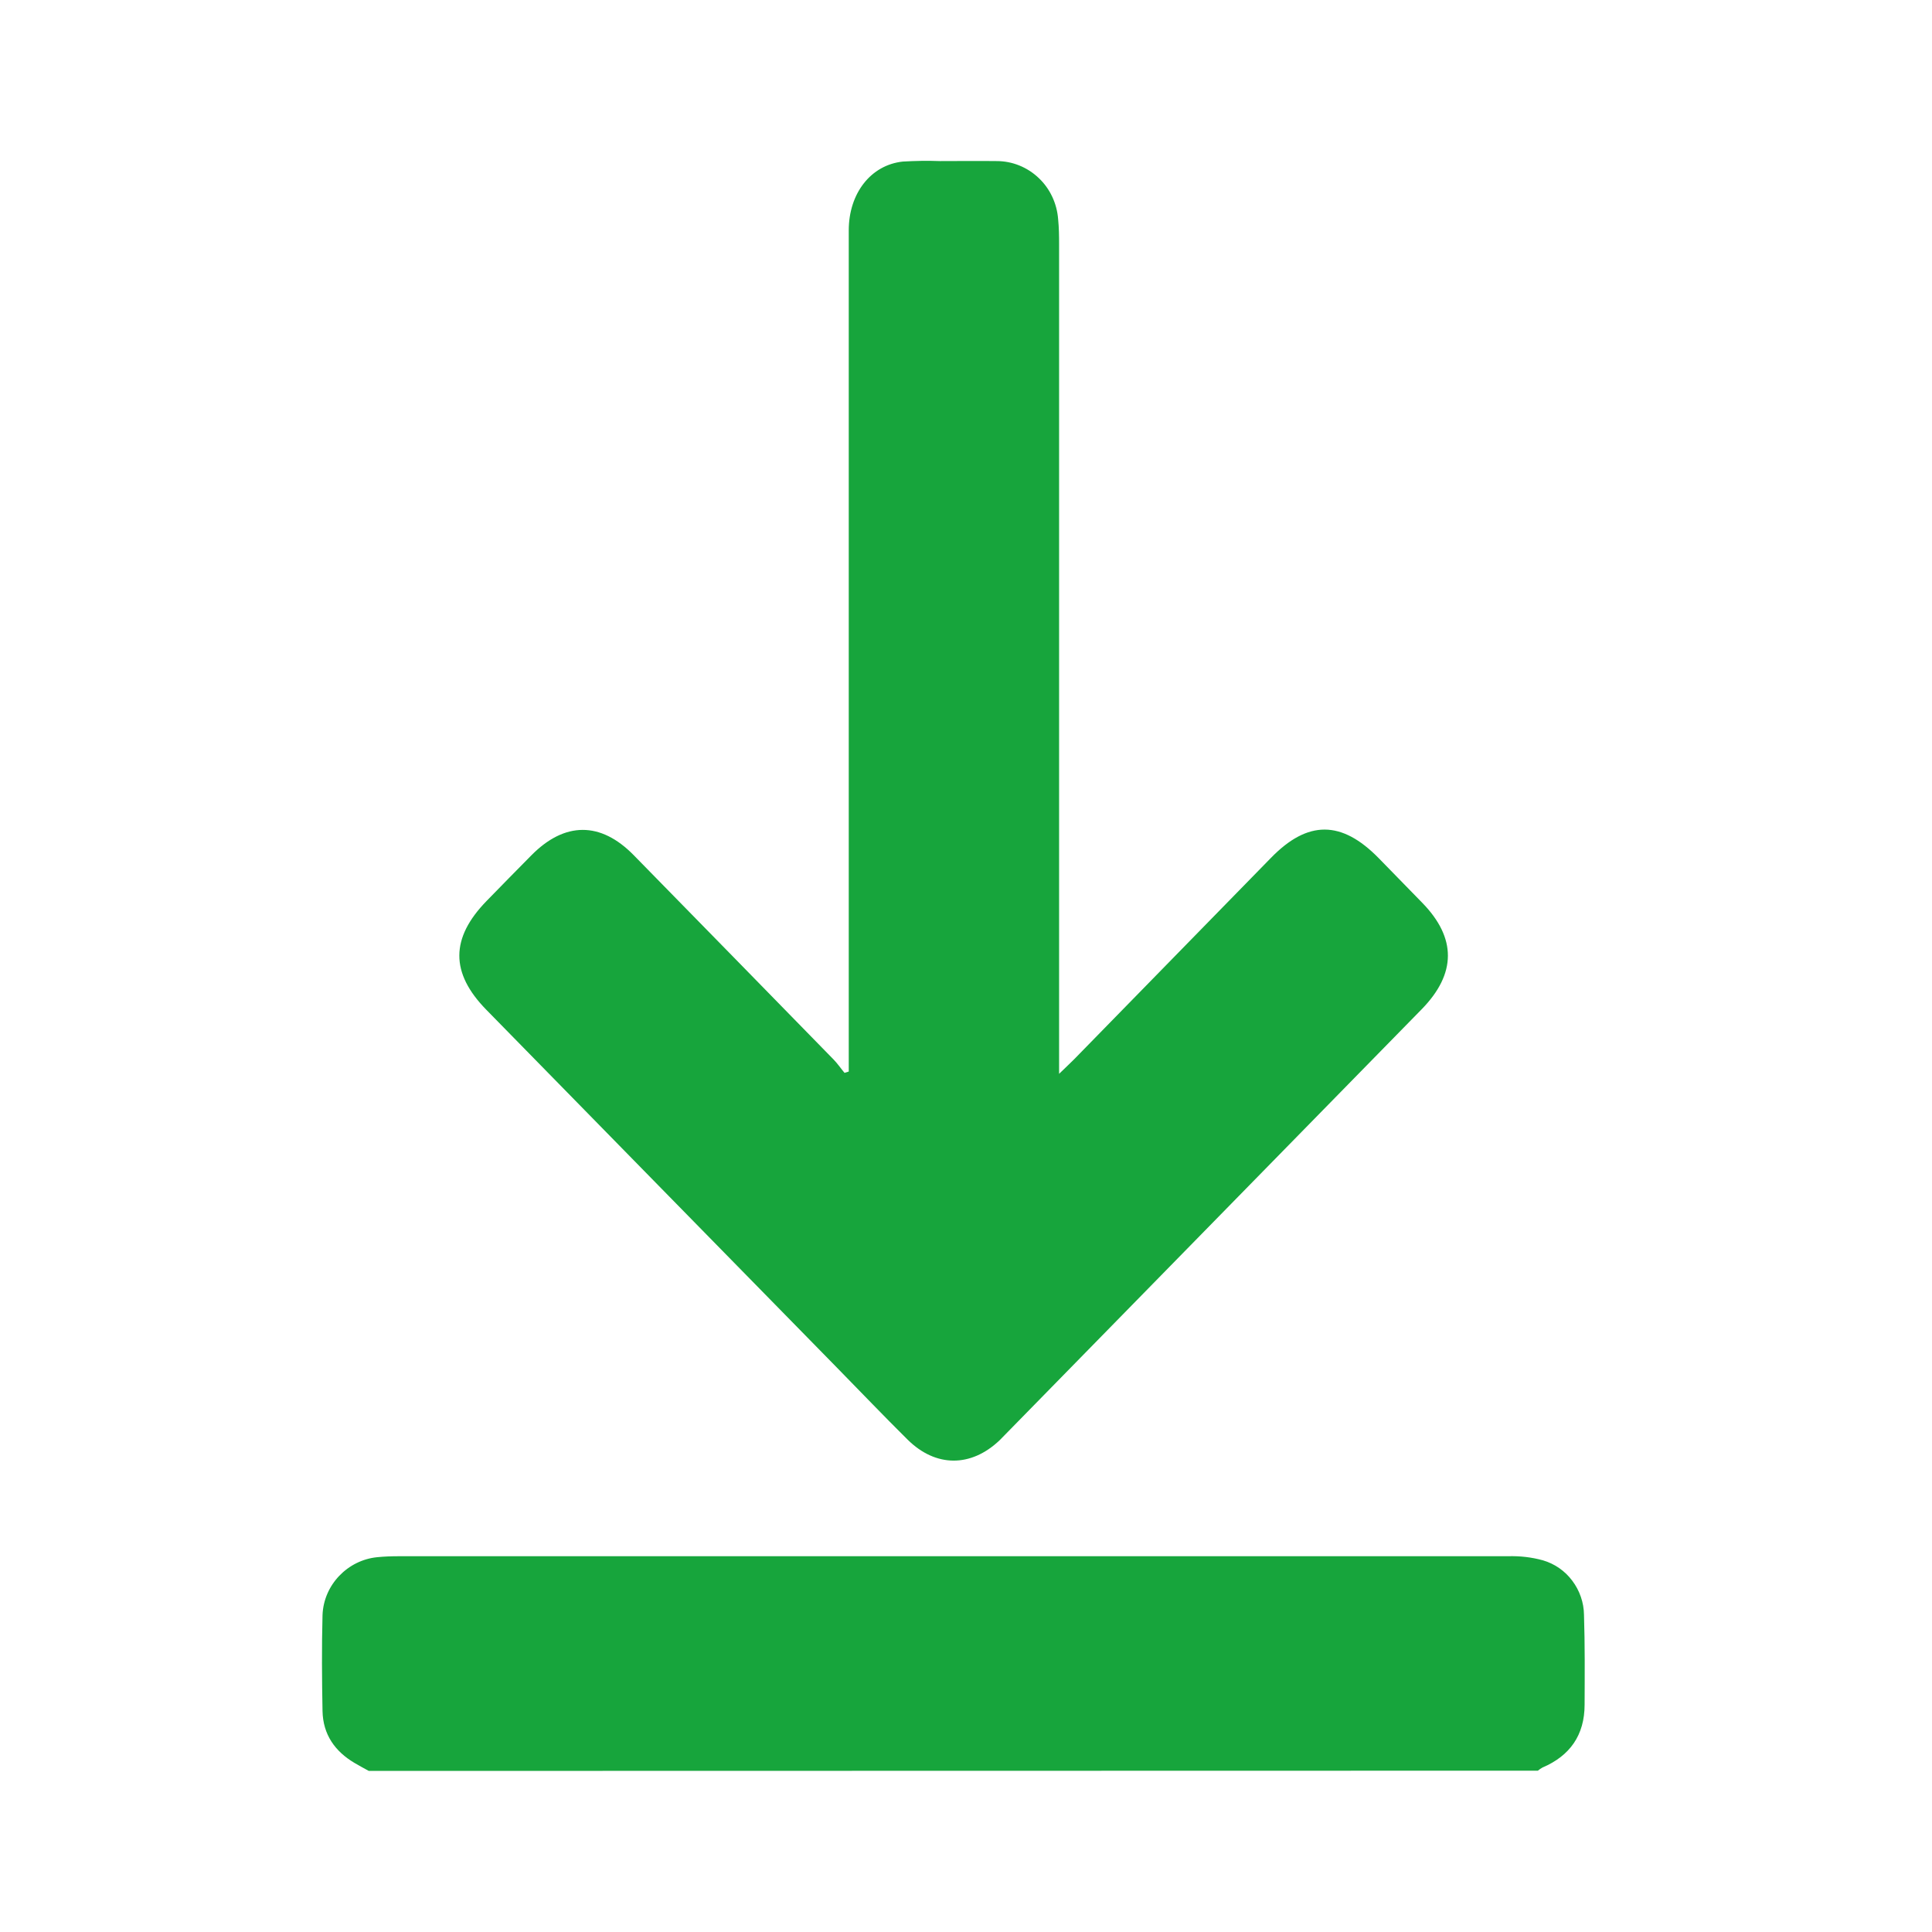 <svg width="16" height="16" viewBox="0 0 16 16" fill="none" xmlns="http://www.w3.org/2000/svg">
<g clip-path="url(#clip0_445_317)">
<path d="M3.054 14.666C3.014 14.644 2.975 14.623 2.936 14.6C2.774 14.504 2.675 14.365 2.671 14.17C2.666 13.905 2.664 13.64 2.671 13.376C2.68 13.124 2.88 12.92 3.124 12.896C3.183 12.89 3.243 12.888 3.303 12.888C6.365 12.888 9.428 12.888 12.489 12.888C12.587 12.885 12.684 12.896 12.778 12.922C12.874 12.95 12.96 13.009 13.021 13.091C13.082 13.172 13.117 13.272 13.118 13.374C13.126 13.622 13.124 13.87 13.123 14.117C13.123 14.37 13.001 14.541 12.774 14.638C12.76 14.646 12.748 14.654 12.736 14.664L3.054 14.666Z" fill="#17A53C"/>
<path d="M8.771 8.893C8.83 8.836 8.864 8.804 8.897 8.771C9.44 8.215 9.983 7.659 10.526 7.104C10.831 6.791 11.11 6.793 11.417 7.106L11.778 7.476C12.063 7.768 12.062 8.063 11.774 8.358L8.332 11.873C8.314 11.891 8.296 11.91 8.278 11.928C8.041 12.153 7.75 12.153 7.517 11.923C7.319 11.727 7.126 11.525 6.93 11.325C5.963 10.338 4.995 9.351 4.028 8.363C3.728 8.057 3.73 7.769 4.03 7.461C4.153 7.335 4.276 7.209 4.4 7.084C4.676 6.804 4.973 6.802 5.247 7.081C5.8 7.645 6.352 8.21 6.904 8.775C6.937 8.809 6.964 8.849 6.994 8.885L7.029 8.874V8.729C7.029 6.455 7.029 4.182 7.029 1.908C7.029 1.601 7.212 1.366 7.477 1.338C7.579 1.332 7.682 1.33 7.784 1.334C7.941 1.334 8.098 1.332 8.255 1.334C8.383 1.334 8.507 1.384 8.601 1.473C8.696 1.562 8.753 1.685 8.763 1.815C8.77 1.885 8.771 1.954 8.771 2.024C8.771 4.25 8.771 6.476 8.771 8.702V8.893Z" fill="#17A53C"/>
</g>
<defs>
<clipPath id="clip0_445_317">
<rect width="10.457" height="13.333" fill="white" transform="translate(2.667 1.333)"/>
</clipPath>
</defs>
</svg>
